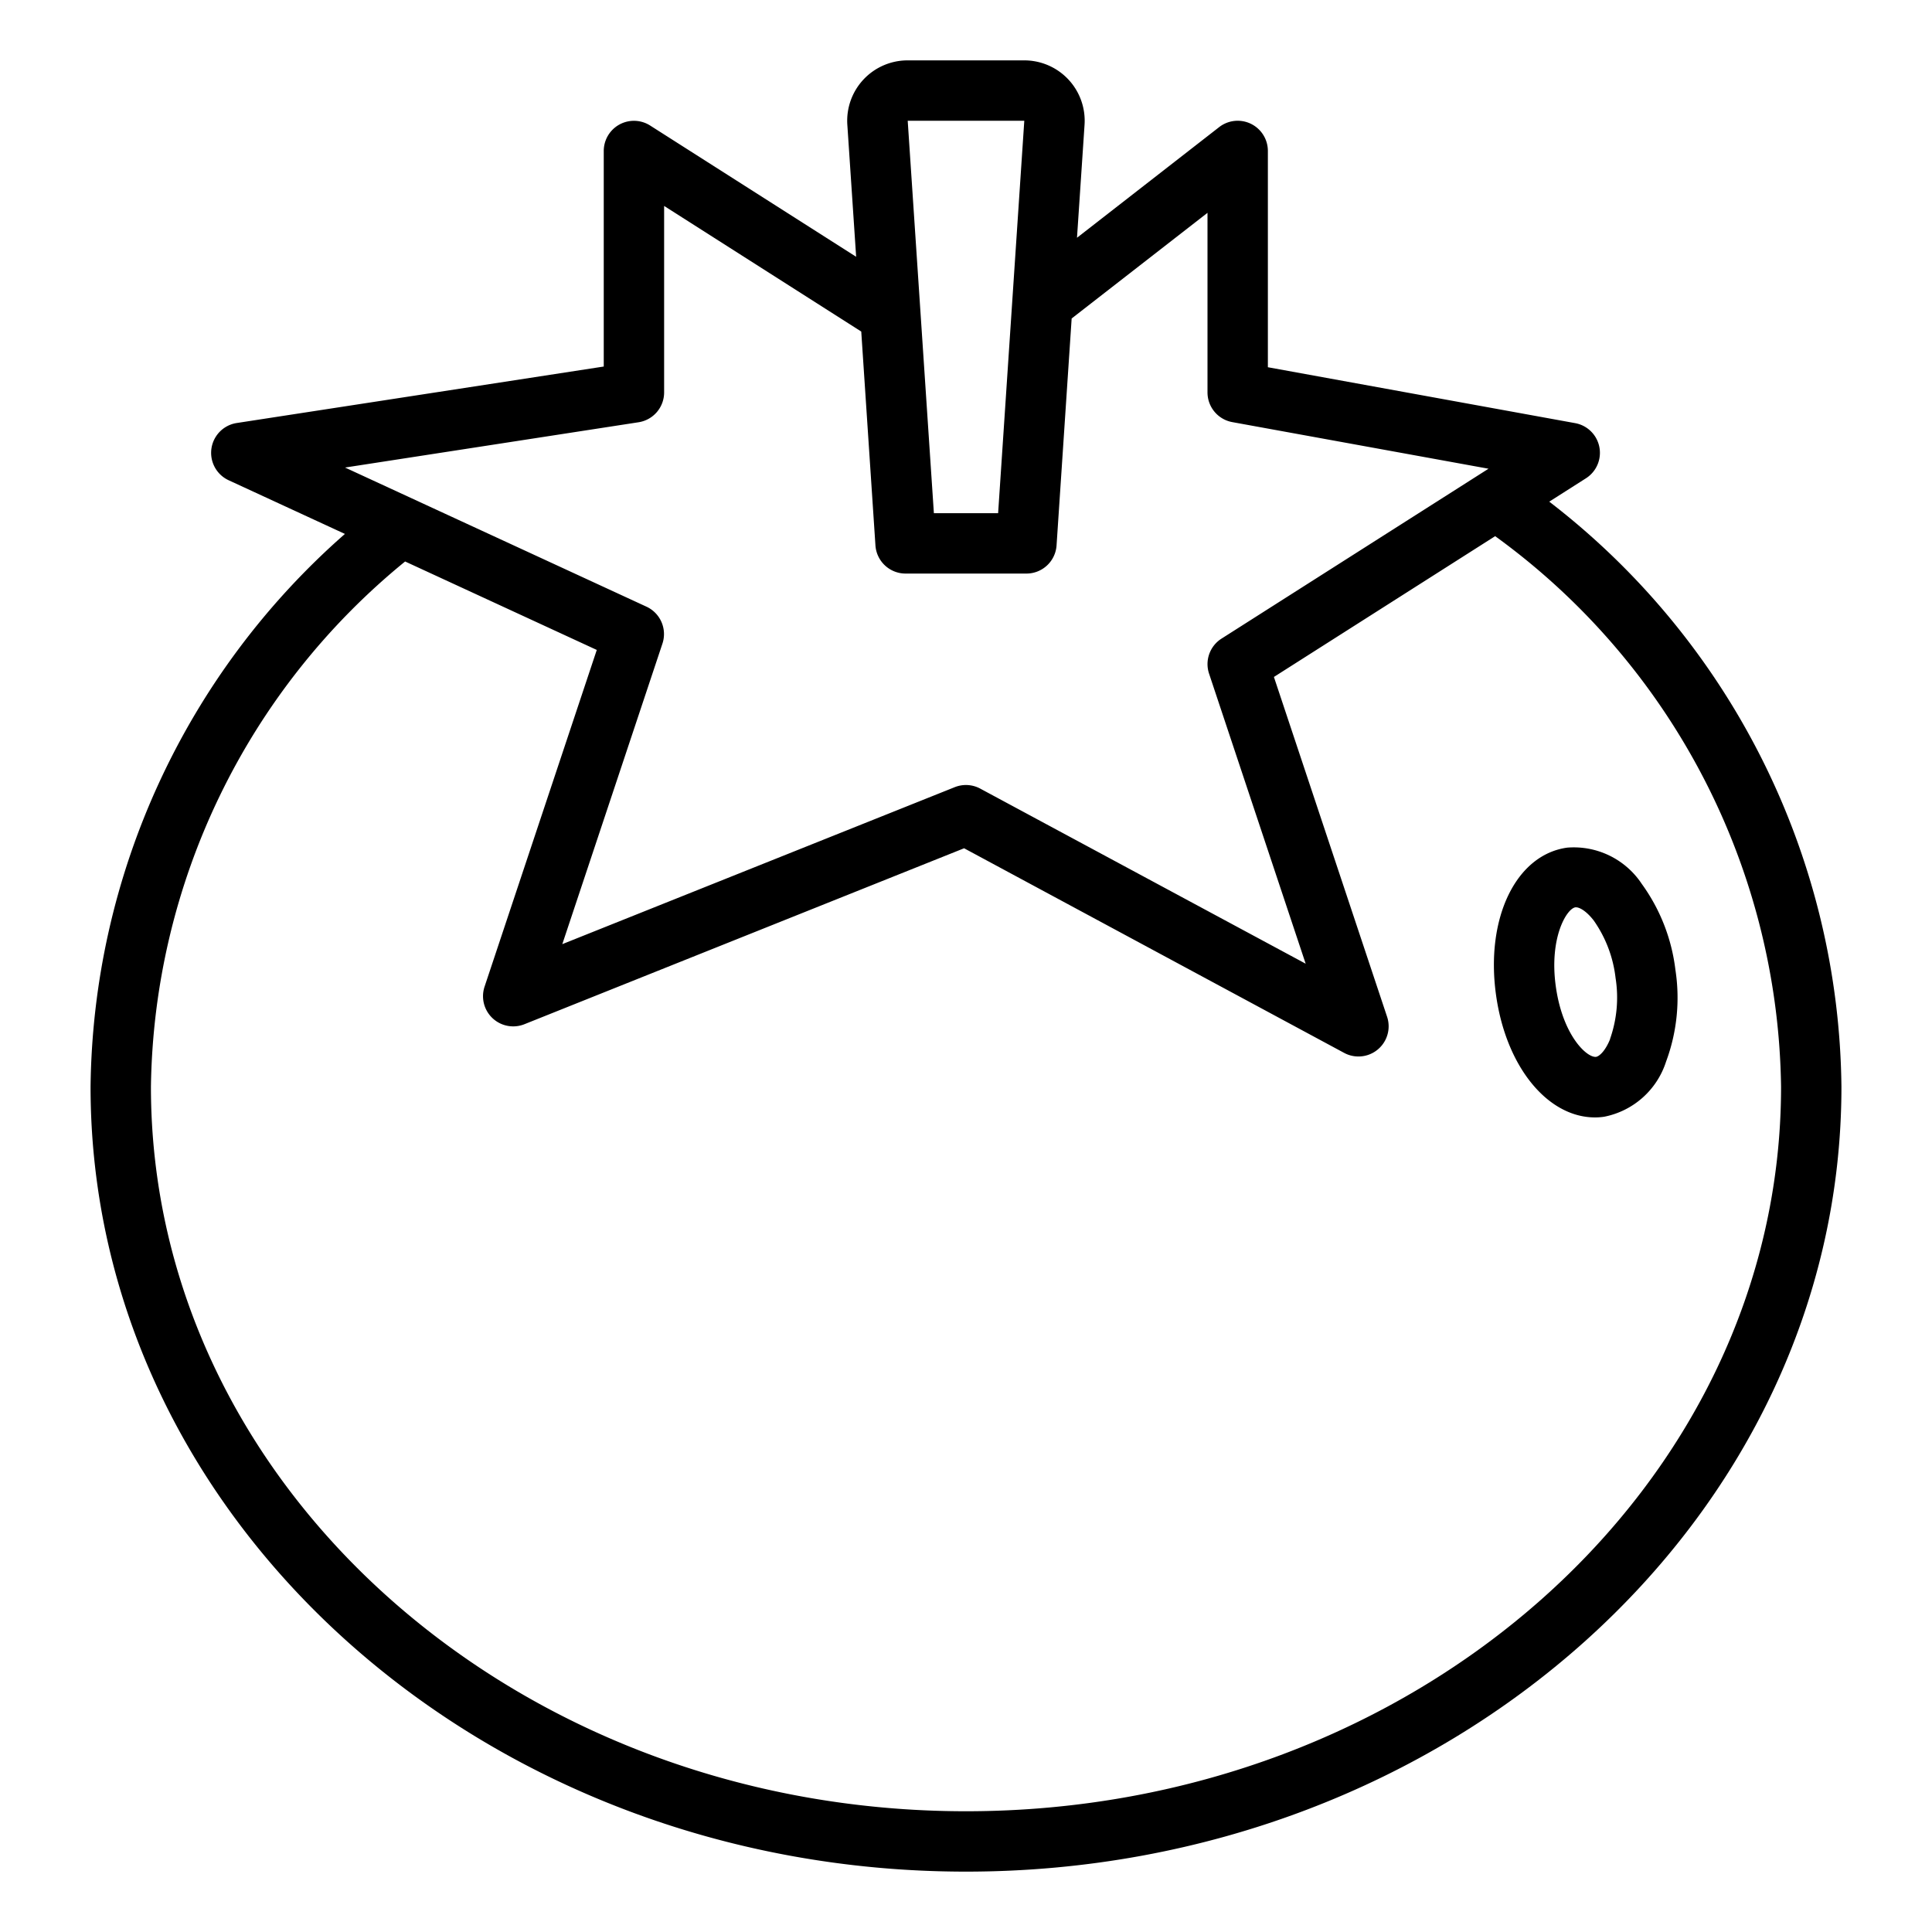 <svg xmlns="http://www.w3.org/2000/svg" viewBox="0 0 64 64" x="0px" y="0px"><title>Tomato</title><g><path d="M51.321,16.618l1.216-.774a1,1,0,0,0-.358-1.827L42,12.165V5a1,1,0,0,0-1.614-.789L35.677,7.876l.25-3.742a2,2,0,0,0-2-2.134H30.069a2,2,0,0,0-2,2.133l.292,4.373-6.828-4.35A1,1,0,0,0,20,5v7.142L7.848,14.012a1,1,0,0,0-.267,1.9l3.845,1.775A24.719,24.719,0,0,0,3,36C3,50.337,16.01,62,32,62S61,50.337,61,36A24.776,24.776,0,0,0,51.321,16.618ZM33.931,4l-.867,13H30.936L30.069,4ZM21.152,13.988A1,1,0,0,0,22,13V6.822l6.53,4.161L29,18.066A1,1,0,0,0,30,19h4a1,1,0,0,0,1-.934l.5-7.516,4.5-3.5V13a1,1,0,0,0,.821.983l8.488,1.544-8.846,5.629a1,1,0,0,0-.411,1.16l3.2,9.608-10.78-5.8a1,1,0,0,0-.845-.048l-13,5.2,3.317-9.955a1,1,0,0,0-.529-1.224l-9.985-4.609ZM32,60C17.112,60,5,49.233,5,36a22.842,22.842,0,0,1,8.42-17.4l6.349,2.93L16.052,32.684a1,1,0,0,0,1.319,1.245L31.937,28.1l12.589,6.778a1,1,0,0,0,1.422-1.2L42.2,22.425l7.329-4.664A22.9,22.9,0,0,1,59,36C59,49.233,46.888,60,32,60Z"></path><path d="M55.5,32.125a6.086,6.086,0,0,0-1.115-2.846,2.7,2.7,0,0,0-2.469-1.2c-1.694.233-2.709,2.324-2.36,4.866.328,2.389,1.71,4.071,3.281,4.071a2.069,2.069,0,0,0,.3-.022,2.7,2.7,0,0,0,2.053-1.825A6.073,6.073,0,0,0,55.5,32.125Zm-2.162,2.294c-.153.382-.352.574-.47.591-.316.026-1.109-.732-1.331-2.341s.363-2.573.651-2.613h.02c.125,0,.354.134.591.443a4.13,4.13,0,0,1,.719,1.9h0A4.132,4.132,0,0,1,53.334,34.419Z"></path></g></svg>